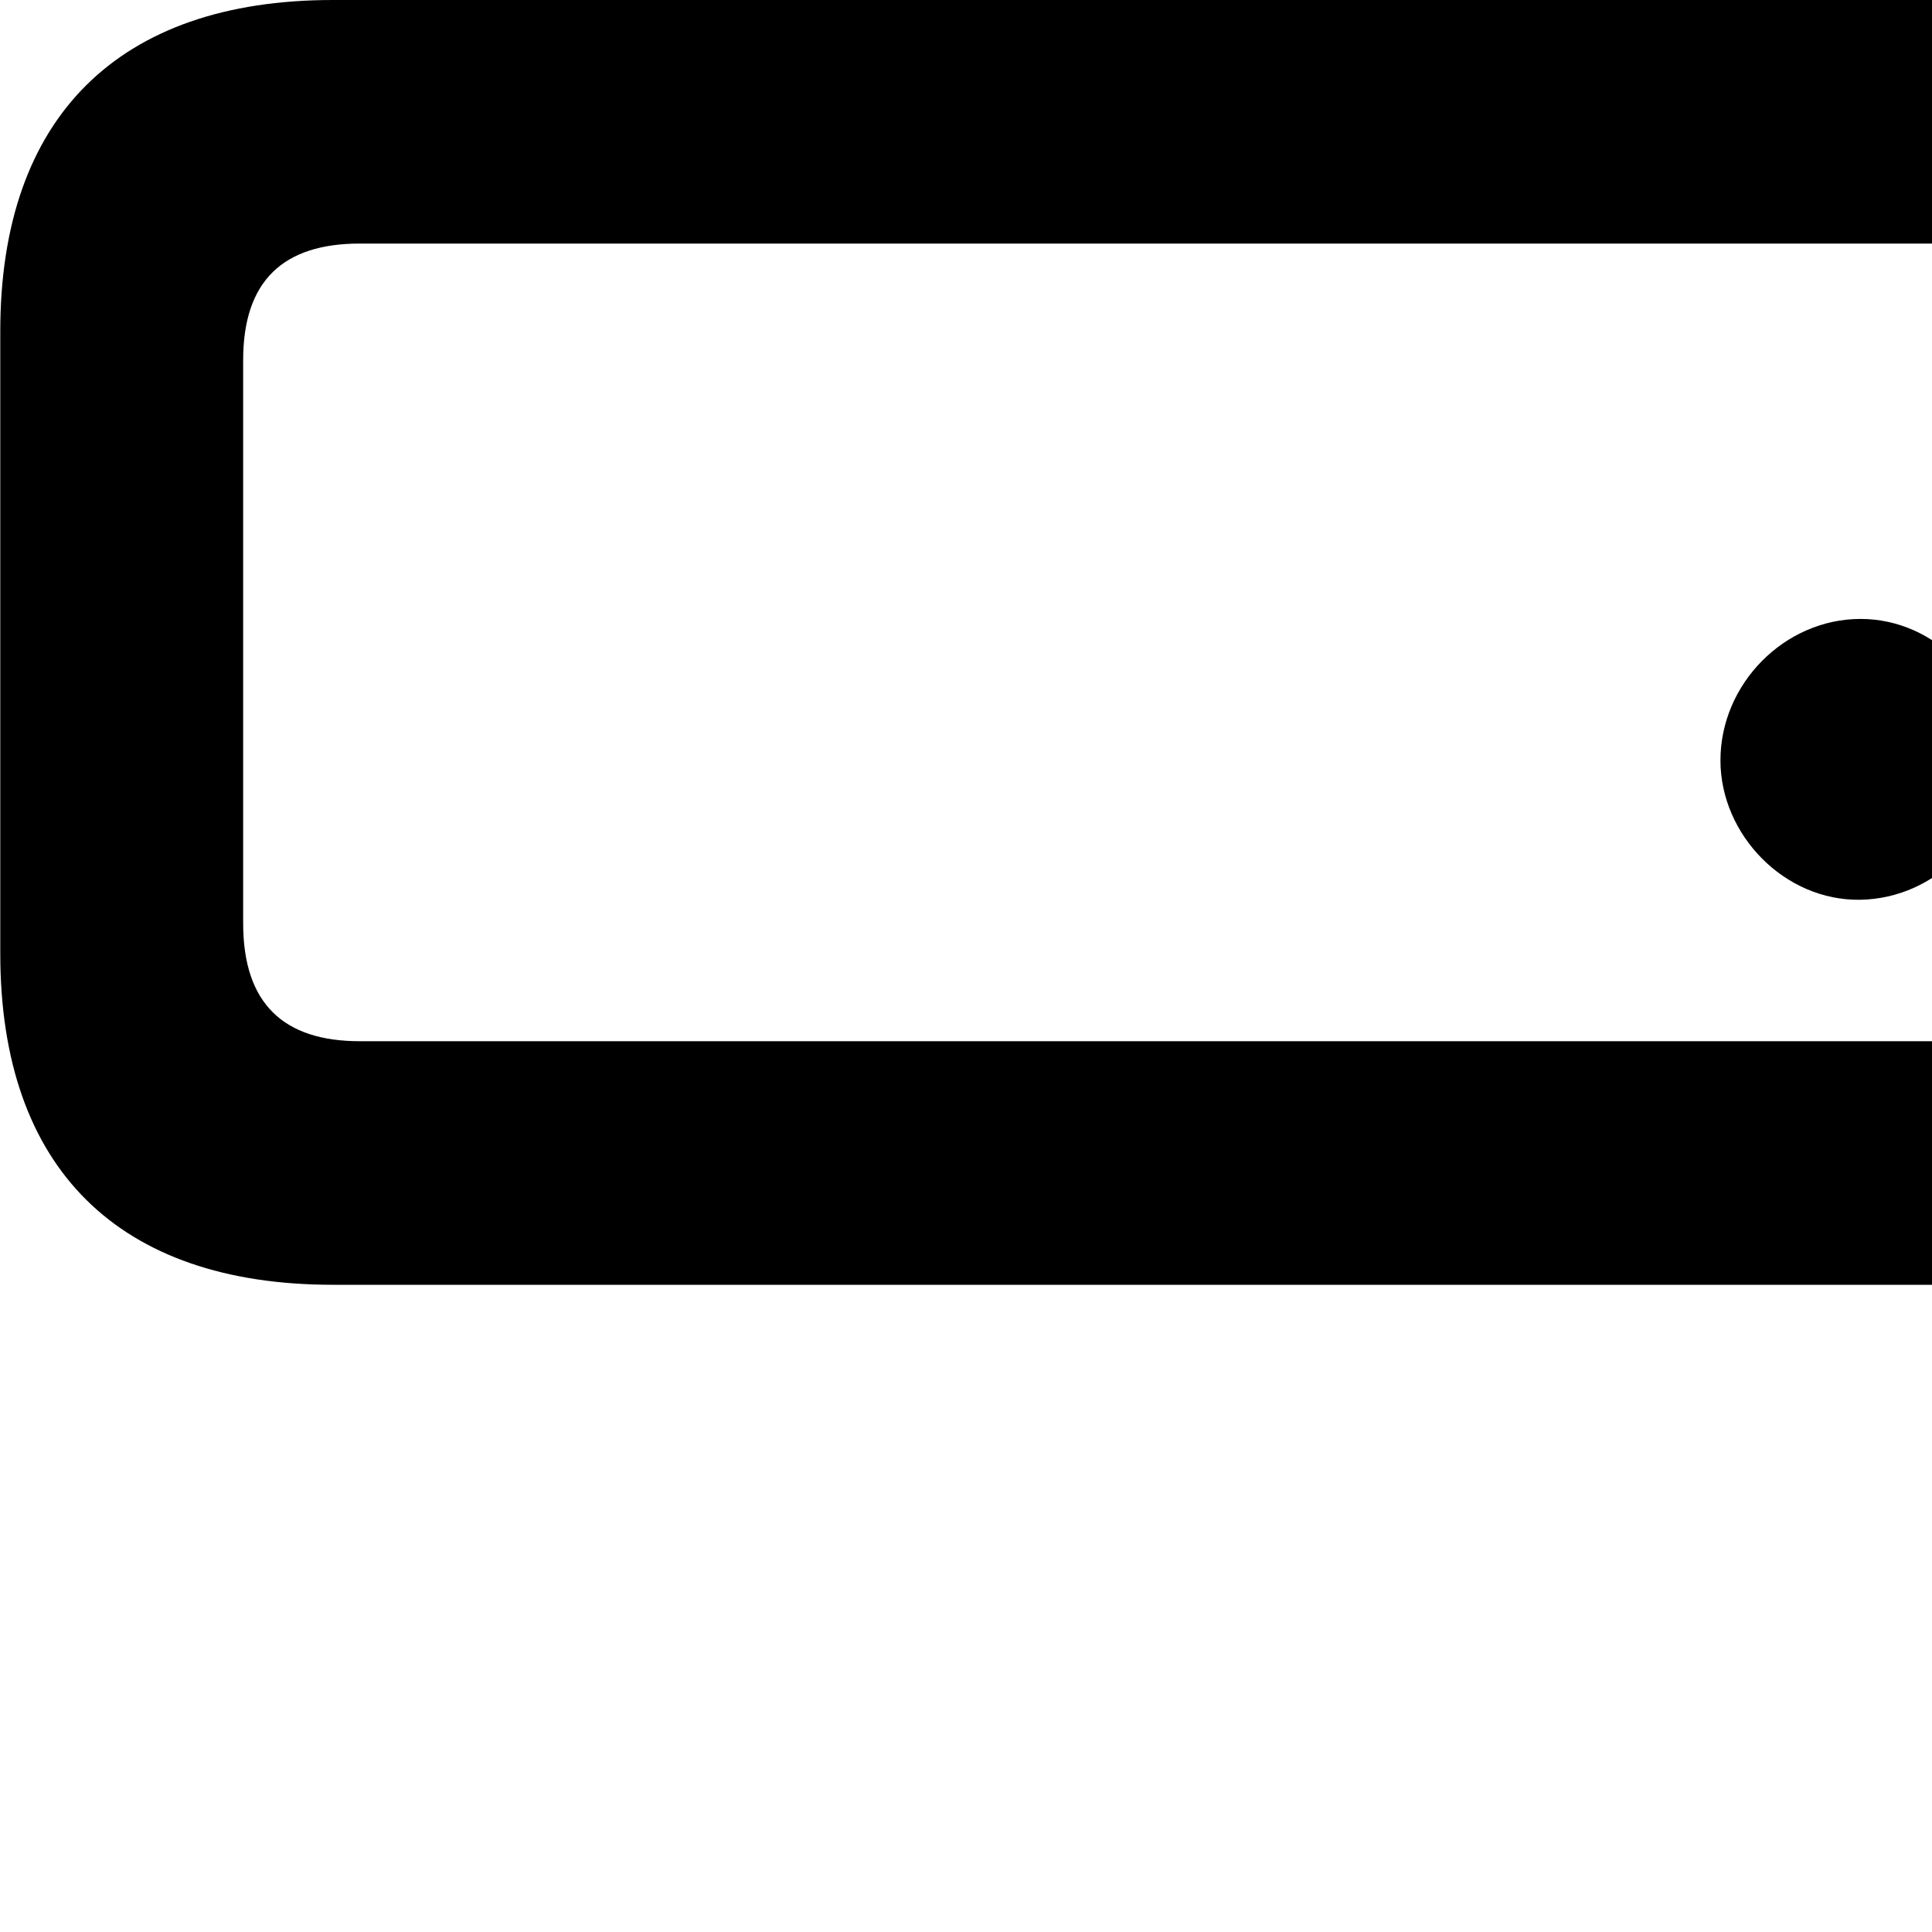 <svg xmlns="http://www.w3.org/2000/svg" viewBox="0 0 28 28" width="28" height="28">
  <path d="M4.824 18.62H30.094C33.214 18.62 34.914 16.91 34.914 13.82V4.8C34.914 1.7 33.214 0 30.094 0H4.824C1.714 0 0.004 1.7 0.004 4.8V13.82C0.004 16.93 1.714 18.62 4.824 18.62ZM5.214 15.09C4.114 15.09 3.524 14.55 3.524 13.38V5.22C3.524 4.06 4.114 3.53 5.214 3.53H29.694C30.794 3.53 31.394 4.06 31.394 5.22V13.38C31.394 14.55 30.794 15.09 29.694 15.09ZM26.964 13.04C28.054 13.02 28.954 12.1 28.954 11.02C28.954 9.91 28.054 8.97 26.964 8.97C25.864 8.97 24.934 9.91 24.934 11.02C24.934 12.1 25.864 13.06 26.964 13.04Z" />
</svg>